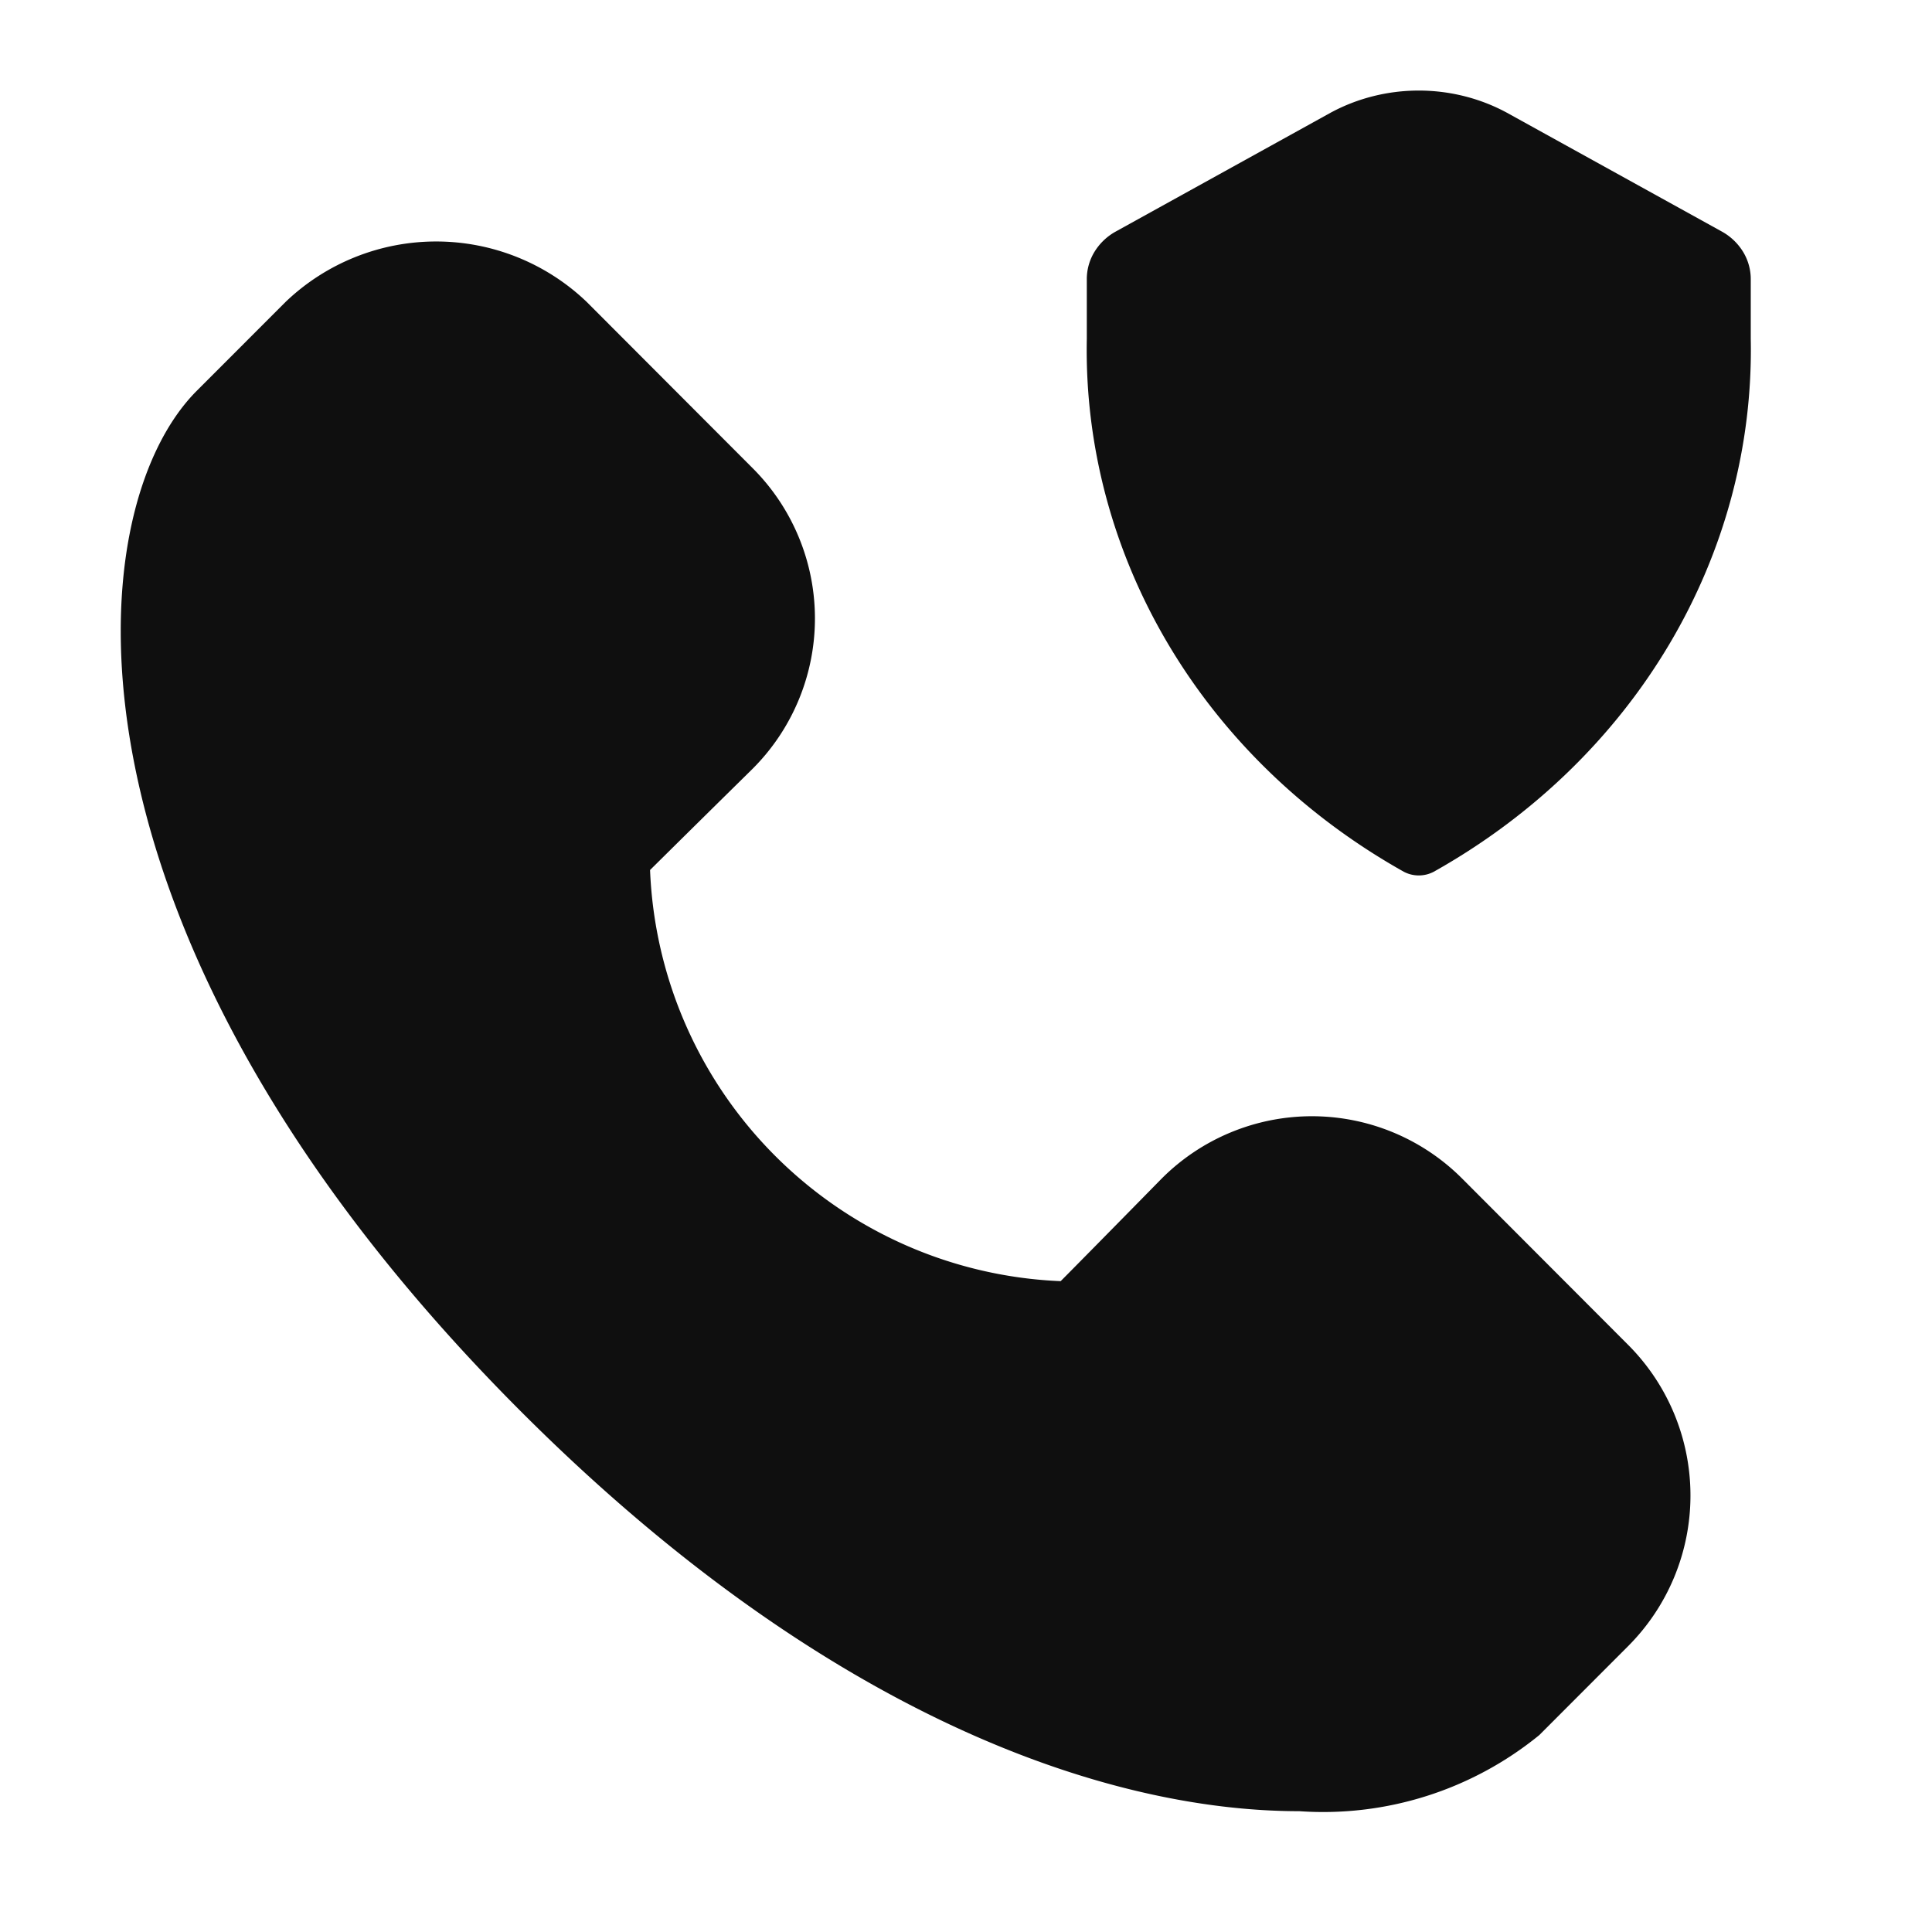 <svg width="32" height="32" fill="none" xmlns="http://www.w3.org/2000/svg"><path d="m28.526 3.839-3.567-1.972c-.443-.24-.947-.367-1.46-.367-.513 0-1.017.127-1.46.367l-3.566 1.972a.952.952 0 0 0-.348.337.867.867 0 0 0-.124.453v.982c-.035 1.77.432 3.517 1.353 5.066.921 1.549 2.265 2.846 3.896 3.761A.53.53 0 0 0 23.5 14.5a.53.53 0 0 0 .249-.062c1.631-.915 2.975-2.212 3.896-3.761.921-1.549 1.388-3.297 1.353-5.066v-.982a.867.867 0 0 0-.124-.453.951.951 0 0 0-.348-.337ZM24.213 19.516a3.514 3.514 0 0 0-3.833-.758 3.514 3.514 0 0 0-1.14.764s-1.157 1.179-1.672 1.698a7.1 7.1 0 0 1-6.801-6.81 916.227 916.227 0 0 1 1.627-1.606l.075-.074a3.519 3.519 0 0 0 0-4.973L9.716 4.999a3.607 3.607 0 0 0-4.984 0L3.259 6.473C1.251 8.483.764 15.504 8.62 23.37c5 5.007 9.657 6.629 12.901 6.629a5.664 5.664 0 0 0 3.974-1.26l1.472-1.474a3.531 3.531 0 0 0 0-4.99l-2.754-2.759Z" fill="#0F0F0F"/></svg>